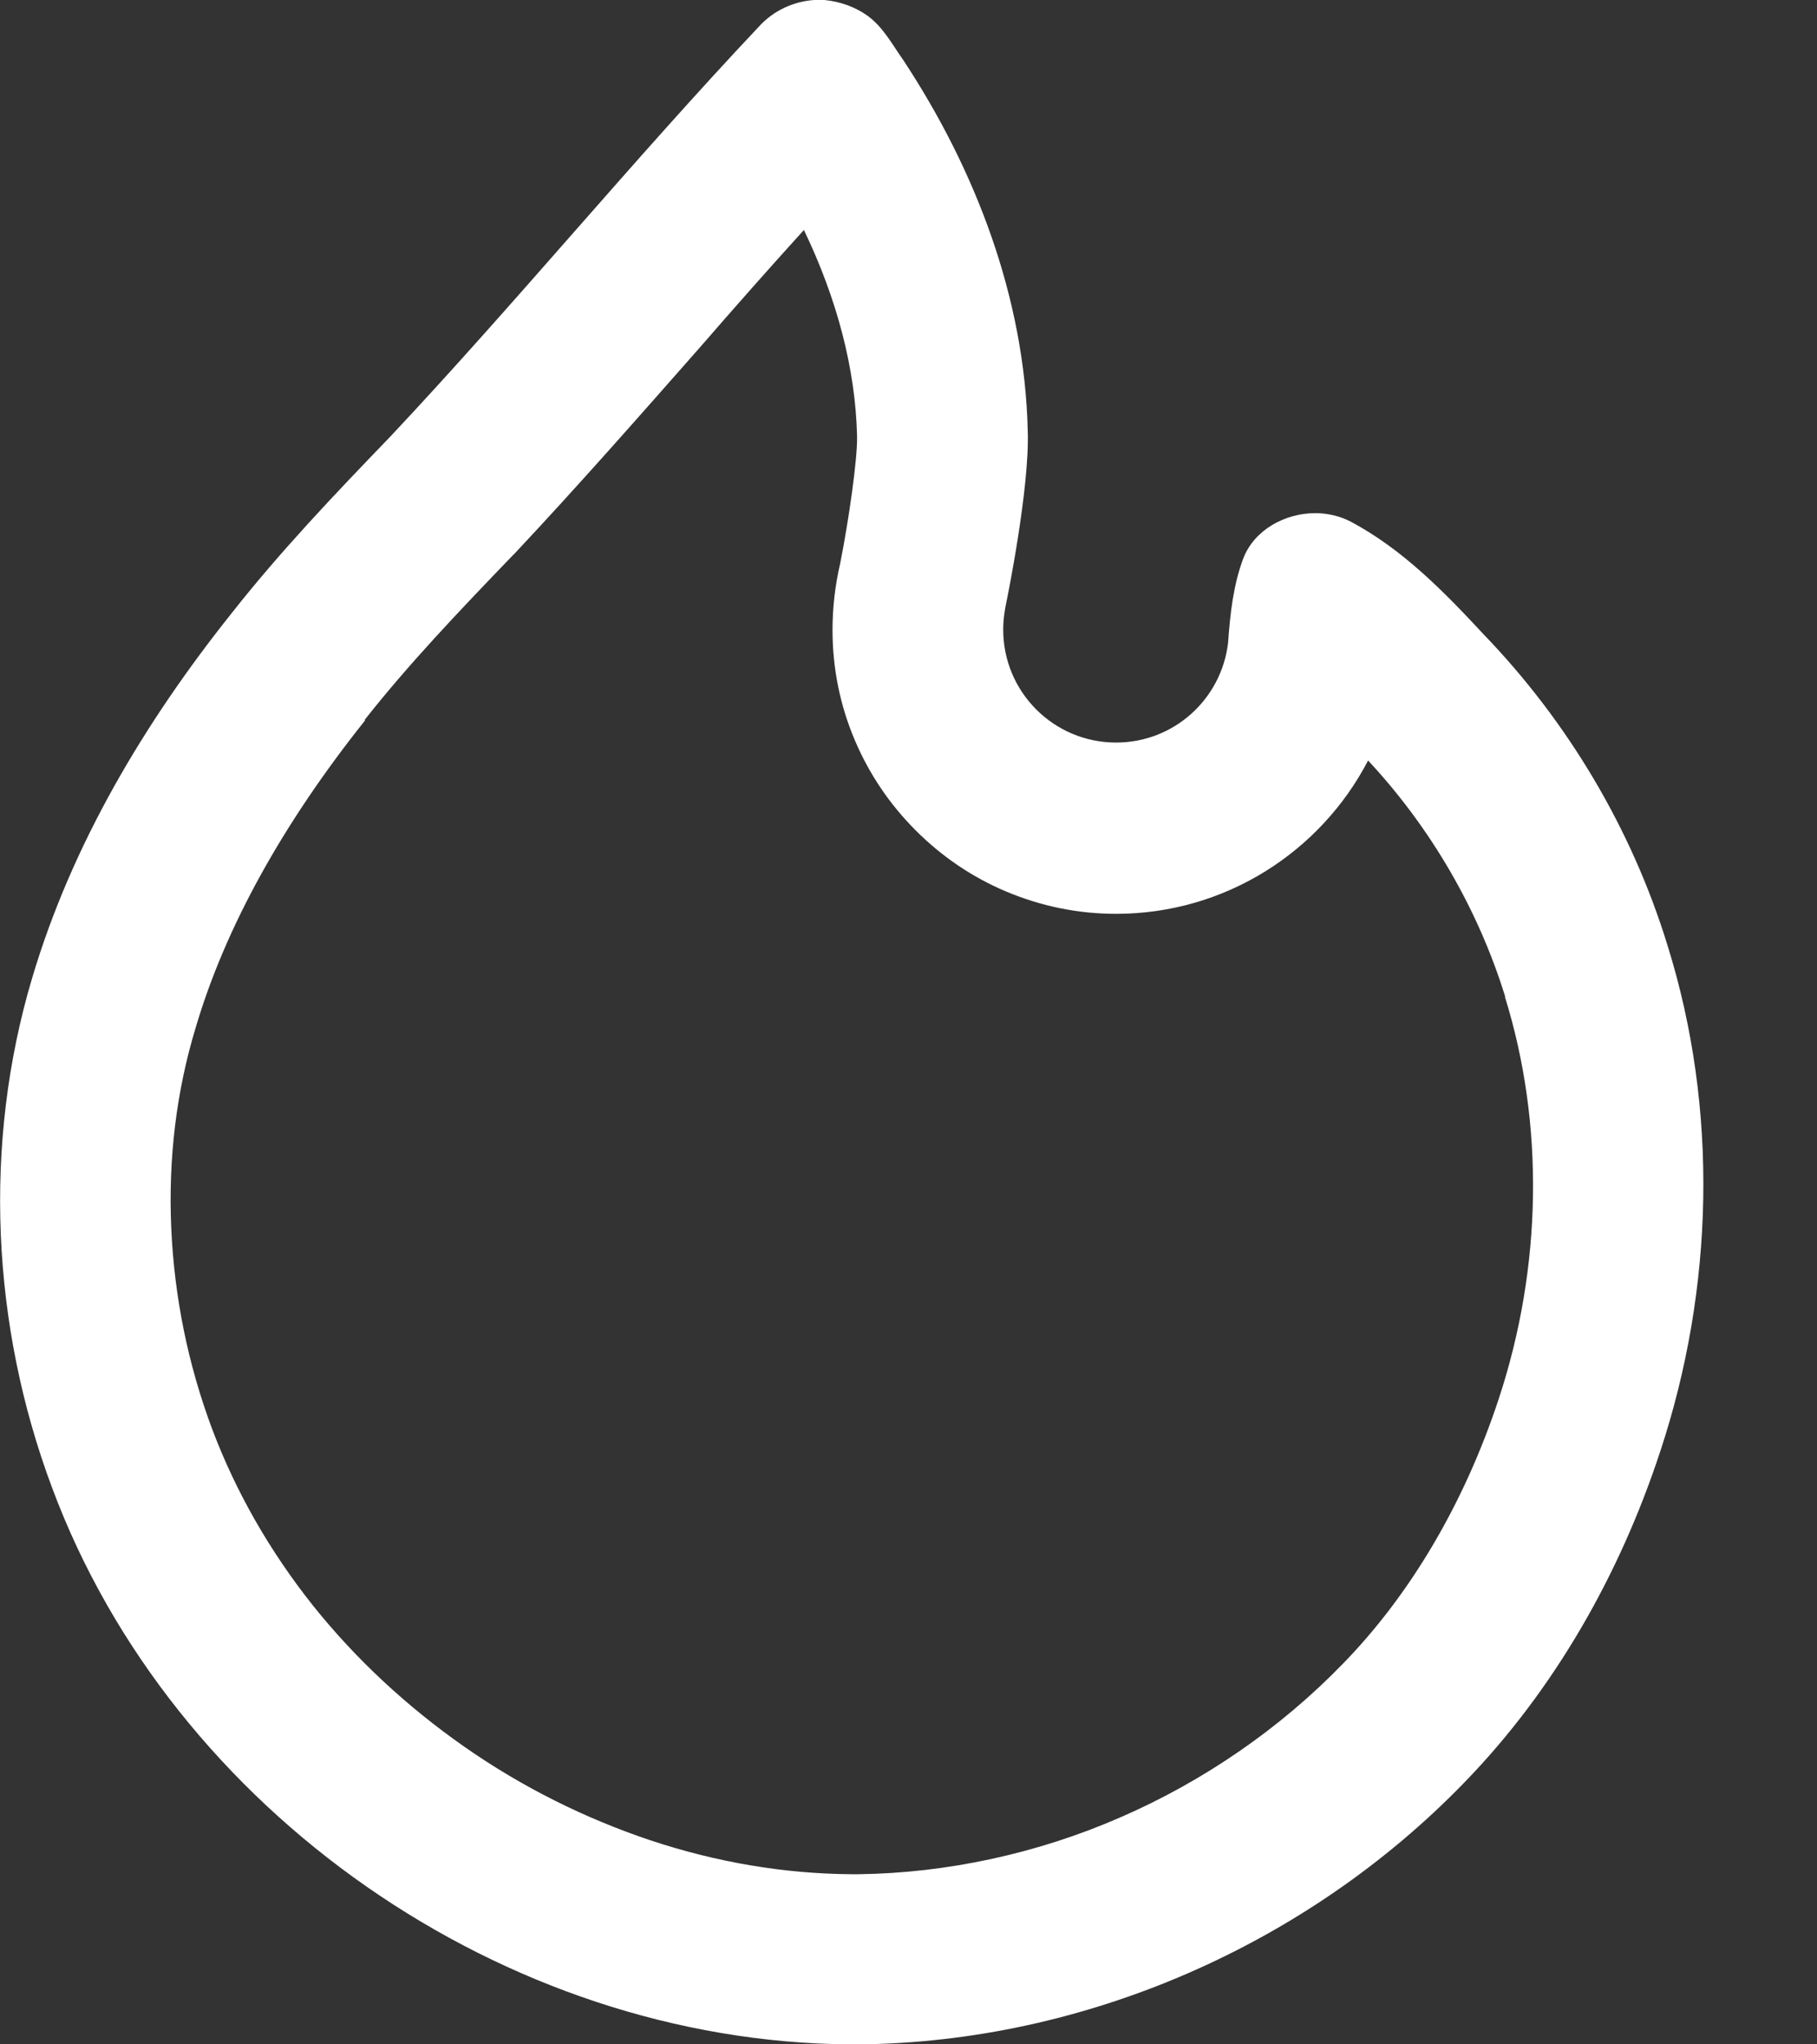 <svg width="16" height="18" viewBox="0 0 16 18" fill="none" xmlns="http://www.w3.org/2000/svg">
<rect x="0" y="0" width="16" height="18" fill="#333333" stroke="none"/>
<path d="M7.079 2.025C7.371 2.632 7.533 3.249 7.547 3.838V3.843V3.848C7.551 4.037 7.475 4.577 7.398 4.963C7.353 5.157 7.331 5.351 7.331 5.548C7.331 5.886 7.398 6.215 7.529 6.521C7.655 6.817 7.835 7.083 8.064 7.312C8.294 7.542 8.559 7.722 8.856 7.848C9.167 7.979 9.491 8.046 9.828 8.046C10.787 8.046 11.628 7.502 12.047 6.696C12.596 7.285 13.014 8.001 13.253 8.771V8.775V8.78C13.599 9.896 13.581 11.151 13.199 12.312C12.897 13.23 12.42 14.04 11.822 14.652C11.277 15.214 10.602 15.682 9.864 16.002C9.131 16.322 8.334 16.492 7.56 16.502H7.493C6.903 16.497 6.314 16.398 5.729 16.204C5.153 16.011 4.599 15.736 4.091 15.381C3.582 15.025 3.132 14.607 2.754 14.134C2.372 13.653 2.075 13.131 1.868 12.582C1.656 12.015 1.535 11.421 1.508 10.813C1.481 10.201 1.553 9.607 1.724 9.045C1.985 8.163 2.489 7.254 3.213 6.345V6.34V6.336C3.596 5.85 4.028 5.396 4.514 4.891L4.518 4.887L4.523 4.883C5.09 4.279 5.639 3.654 6.17 3.051C6.471 2.704 6.773 2.362 7.079 2.025ZM7.259 0H7.169C6.984 0.013 6.809 0.095 6.683 0.234C5.571 1.413 4.545 2.664 3.438 3.843C2.952 4.347 2.471 4.851 2.039 5.4C1.274 6.359 0.635 7.429 0.284 8.608C-0.153 10.071 -0.076 11.673 0.459 13.1C1.521 15.953 4.442 17.977 7.479 18H7.56C9.554 17.982 11.511 17.122 12.893 15.696C13.689 14.877 14.265 13.86 14.621 12.775C15.093 11.345 15.134 9.765 14.684 8.325C14.369 7.299 13.806 6.354 13.064 5.585C12.717 5.211 12.353 4.838 11.898 4.595C11.804 4.545 11.691 4.518 11.583 4.518C11.318 4.518 11.048 4.662 10.949 4.914C10.859 5.152 10.832 5.409 10.814 5.661C10.755 6.156 10.337 6.538 9.828 6.538C9.279 6.538 8.834 6.093 8.834 5.544C8.834 5.454 8.847 5.369 8.865 5.287C8.865 5.287 9.068 4.298 9.05 3.793C9.023 2.623 8.591 1.494 7.952 0.526C7.857 0.392 7.776 0.238 7.641 0.14C7.529 0.059 7.394 0.013 7.259 0Z" fill="white"/>
</svg>
